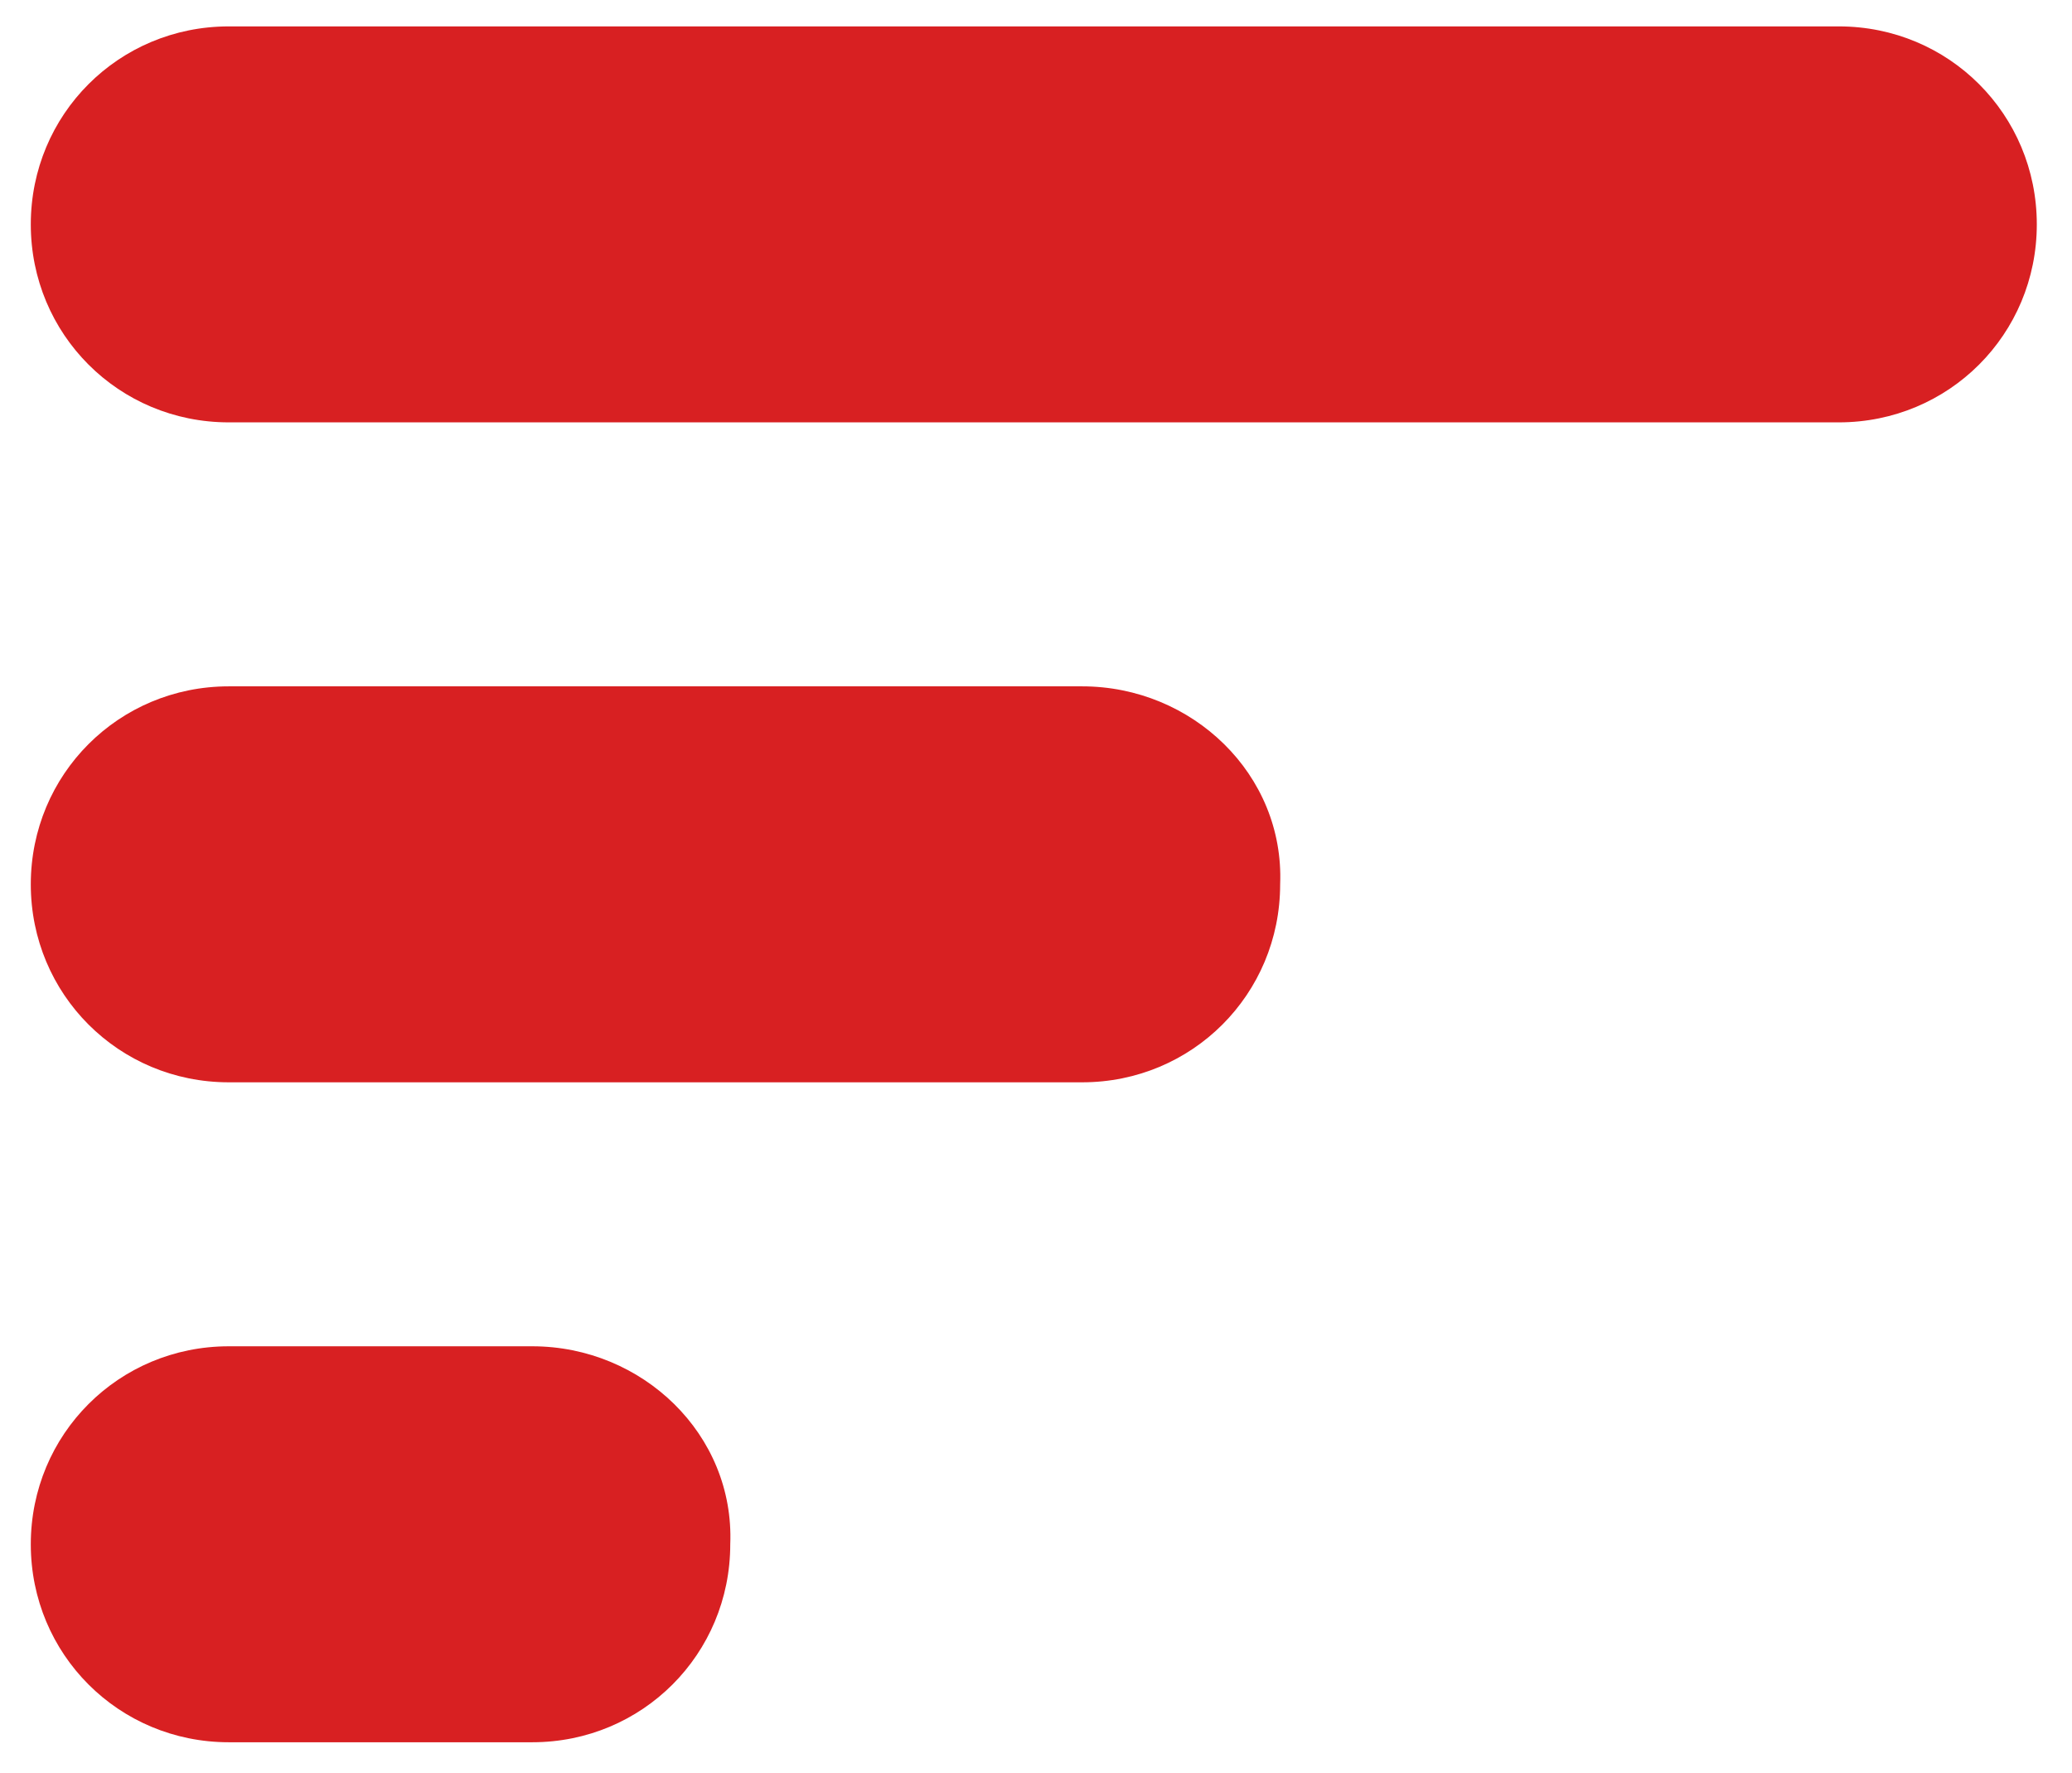 <?xml version="1.0" encoding="utf-8"?>
<!-- Generator: Adobe Illustrator 21.0.0, SVG Export Plug-In . SVG Version: 6.00 Build 0)  -->
<svg version="1.1" id="logo" xmlns="http://www.w3.org/2000/svg" xmlns:xlink="http://www.w3.org/1999/xlink" x="0px" y="0px"
	 viewBox="0 0 47.1 40.3" style="enable-background:new 0 0 47.1 40.3;" xml:space="preserve">
<style type="text/css">
	.st0{fill:#D82022;}
</style>
<g id="red">
	<path id="bottom" class="st0" d="M12.1,30.6H5.2c-2.5,0-4.5,2-4.5,4.5s2,4.5,4.5,4.5h6.9c2.5,0,4.5-2,4.5-4.5
		C16.7,32.6,14.6,30.6,12.1,30.6z"/>
	<path id="middle" class="st0" d="M24.6,15.6H5.2c-2.5,0-4.5,2-4.5,4.5s2,4.5,4.5,4.5h19.4c2.5,0,4.5-2,4.5-4.5
		C29.2,17.6,27.1,15.6,24.6,15.6z"/>
	<path id="top" class="st0" d="M41.8,0.6H5.2c-2.5,0-4.5,2-4.5,4.5s2,4.5,4.5,4.5h36.6c2.5,0,4.5-2,4.5-4.5S44.3,0.6,41.8,0.6z"/>
</g>
</svg>
